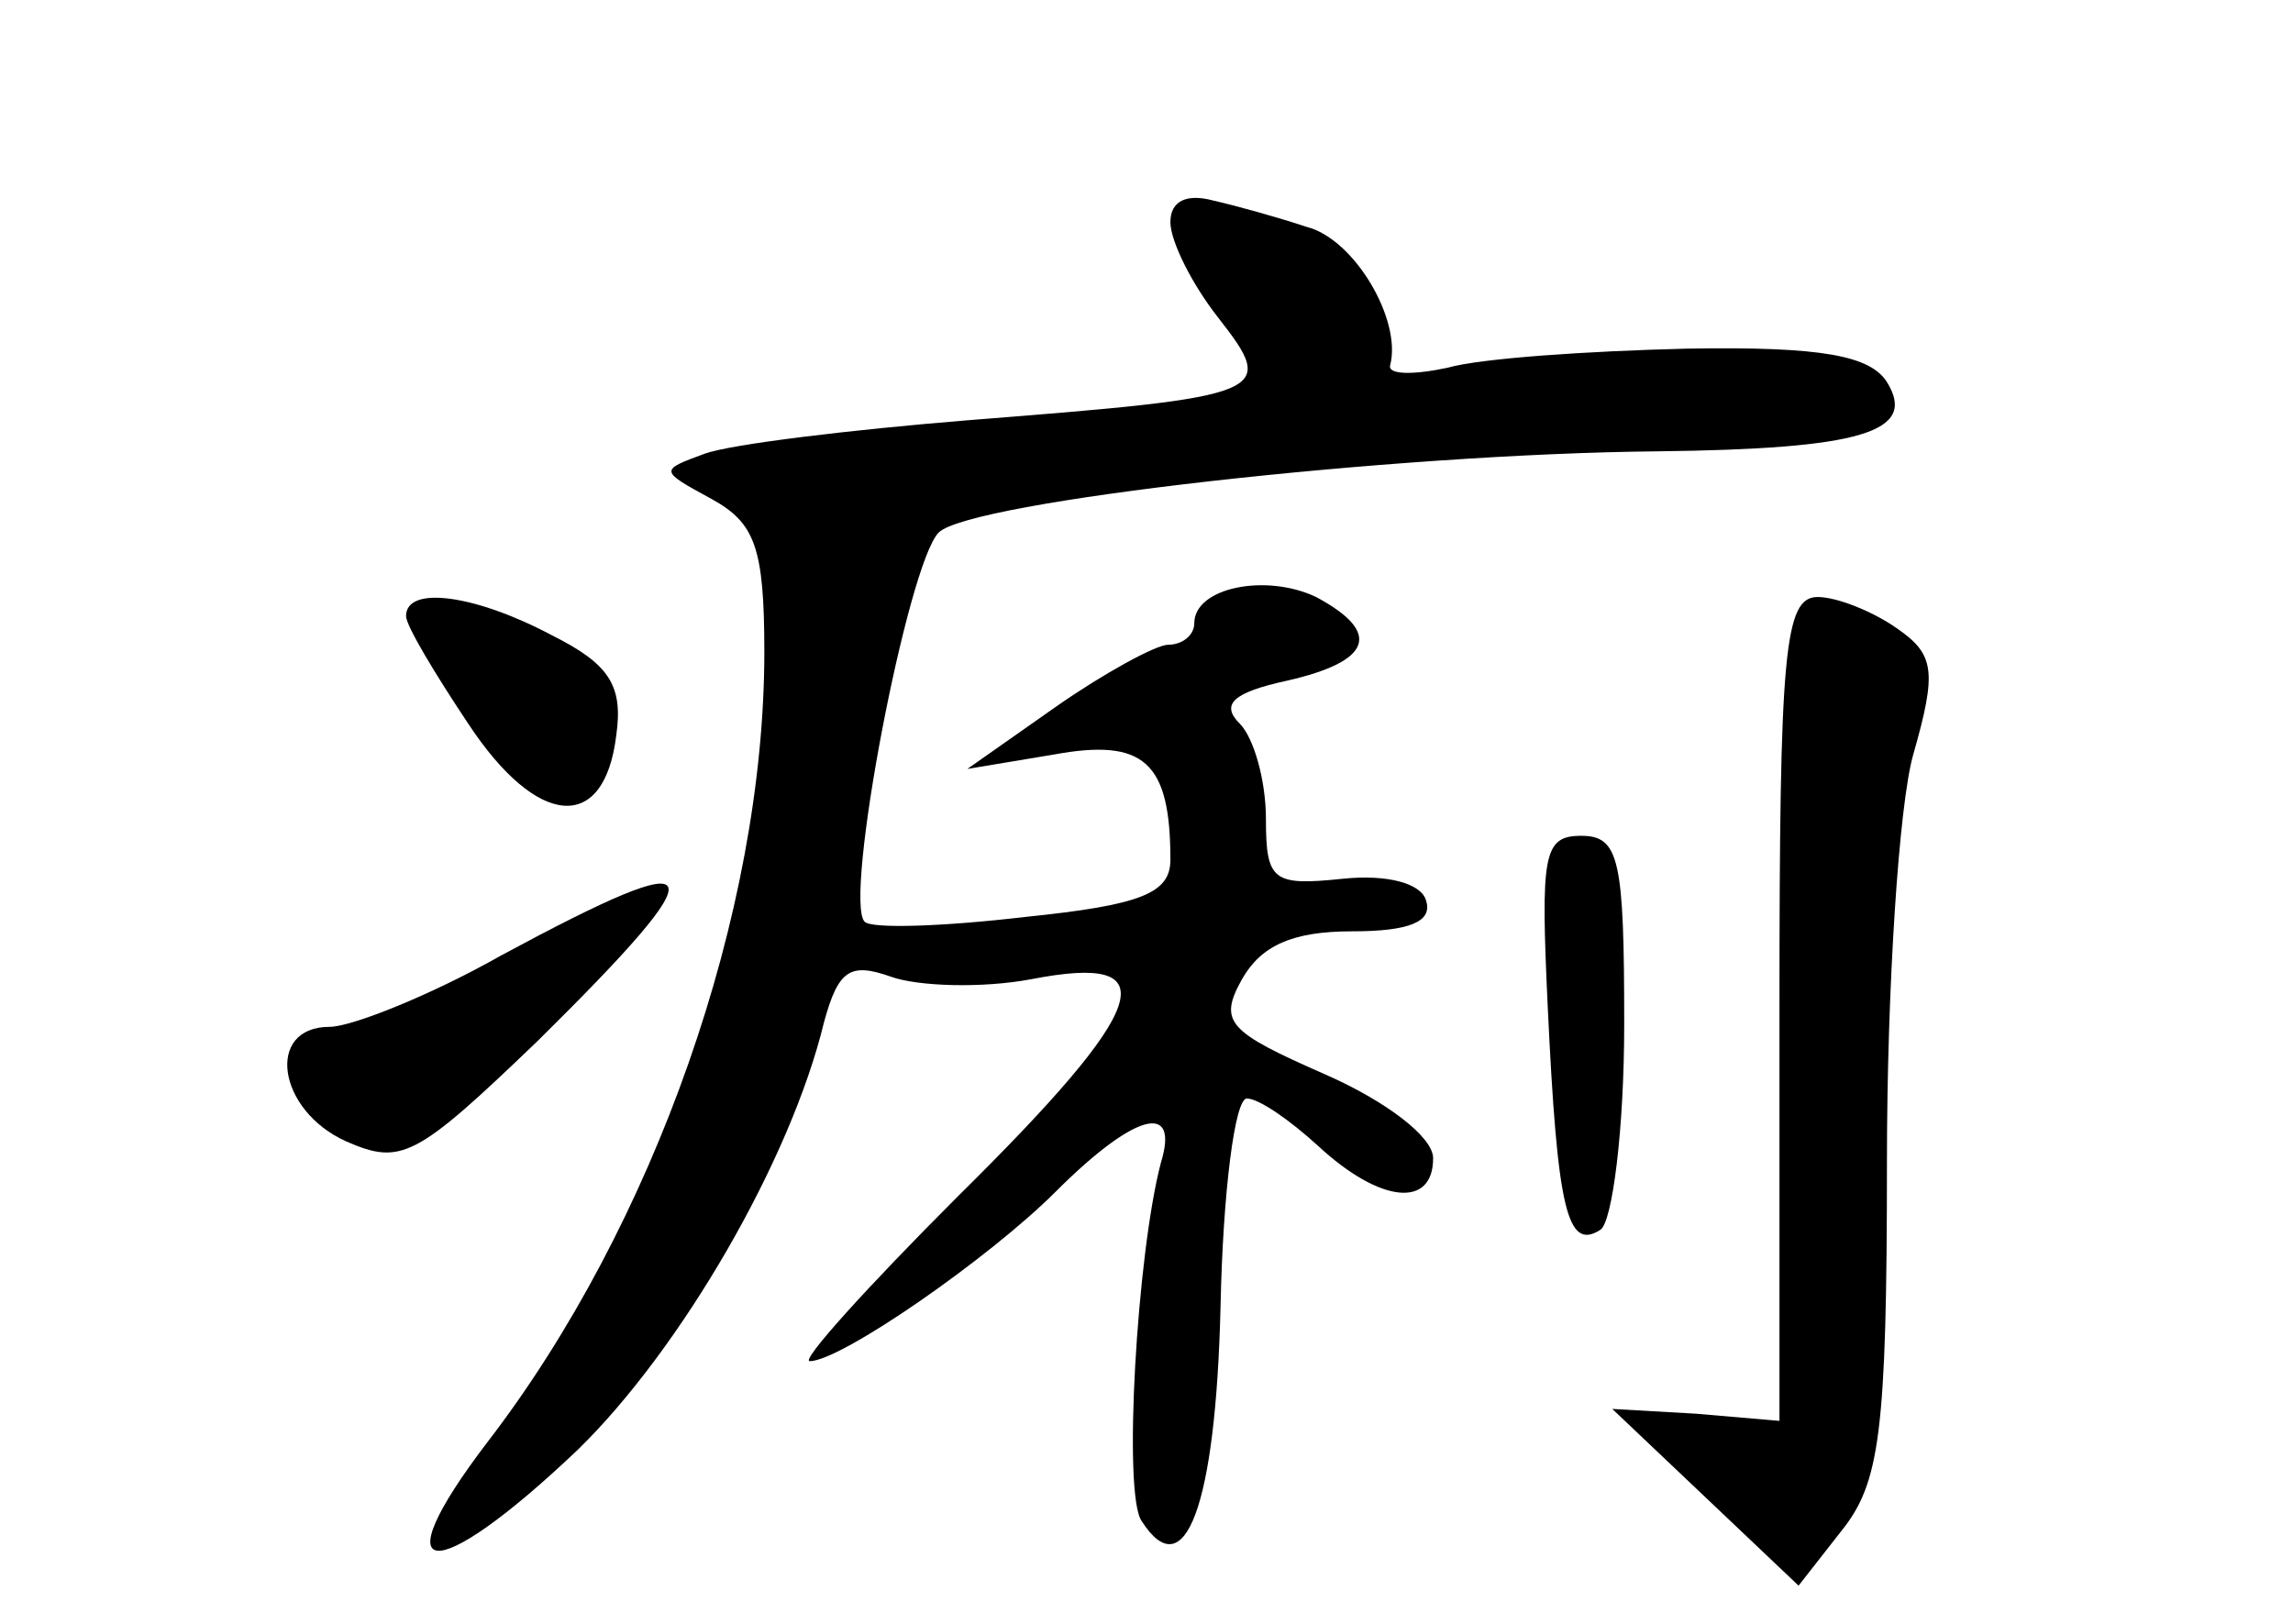 <?xml version="1.0" standalone="no"?>
<!DOCTYPE svg PUBLIC "-//W3C//DTD SVG 20010904//EN"
 "http://www.w3.org/TR/2001/REC-SVG-20010904/DTD/svg10.dtd">
<svg version="1.0" xmlns="http://www.w3.org/2000/svg"
 width="96pt" height="68pt" viewBox="0 0 96 68"
 preserveAspectRatio="xMidYMid meet">
<g transform="translate(0,68) scale(0.1,-0.1)"
fill="#000000" stroke="none">
<path d="M490 587 c0 -8 9 -26 20 -40 25 -32 22 -33 -105 -43 -49 -4 -99 -10
-110 -14 -19 -7 -19 -7 3 -19 18 -10 22 -20 22 -64 0 -109 -46 -240 -116 -331
-45 -59 -23 -61 38 -3 43 42 89 121 103 179 6 22 11 25 28 19 11 -4 38 -5 59
-1 57 11 50 -11 -31 -91 -38 -38 -66 -69 -62 -69 13 0 75 43 103 71 33 33 52
38 44 12 -10 -38 -16 -139 -8 -150 18 -28 31 6 33 90 1 48 6 87 11 87 5 0 18
-9 30 -20 26 -24 48 -26 48 -5 0 9 -20 24 -45 35 -41 18 -45 22 -35 40 8 14
21 20 46 20 24 0 34 4 31 13 -2 7 -16 11 -35 9 -29 -3 -32 -1 -32 25 0 16 -5
34 -11 40 -8 8 -3 13 20 18 35 8 40 20 12 35 -21 10 -51 4 -51 -11 0 -5 -5 -9
-11 -9 -5 0 -27 -12 -47 -26 l-37 -26 36 6 c38 7 49 -3 49 -44 0 -14 -12 -19
-61 -24 -34 -4 -64 -5 -67 -2 -9 9 18 150 31 163 13 13 190 33 301 34 85 1
109 8 96 29 -7 11 -27 15 -84 14 -41 -1 -86 -4 -100 -8 -14 -3 -25 -3 -24 1 5
19 -15 53 -35 58 -12 4 -30 9 -39 11 -11 3 -18 0 -18 -9z"/>
<path d="M170 422 c0 -4 12 -24 26 -45 29 -44 57 -46 62 -5 3 21 -3 30 -27 42
-32 17 -61 21 -61 8z"/>
<path d="M745 258 l0 -173 -35 3 -35 2 39 -37 39 -37 18 23 c16 20 19 41 19
155 0 72 5 149 11 170 10 35 9 42 -7 53 -10 7 -25 13 -33 13 -14 0 -16 -23
-16 -172z"/>
<path d="M648 258 c4 -84 8 -102 22 -93 5 3 10 42 10 86 0 69 -2 79 -18 79
-16 0 -17 -8 -14 -72z"/>
<path d="M210 280 c-30 -17 -63 -30 -72 -30 -27 0 -22 -35 7 -48 23 -10 29 -7
80 42 77 76 74 84 -15 36z"/>
</g>
</svg>
